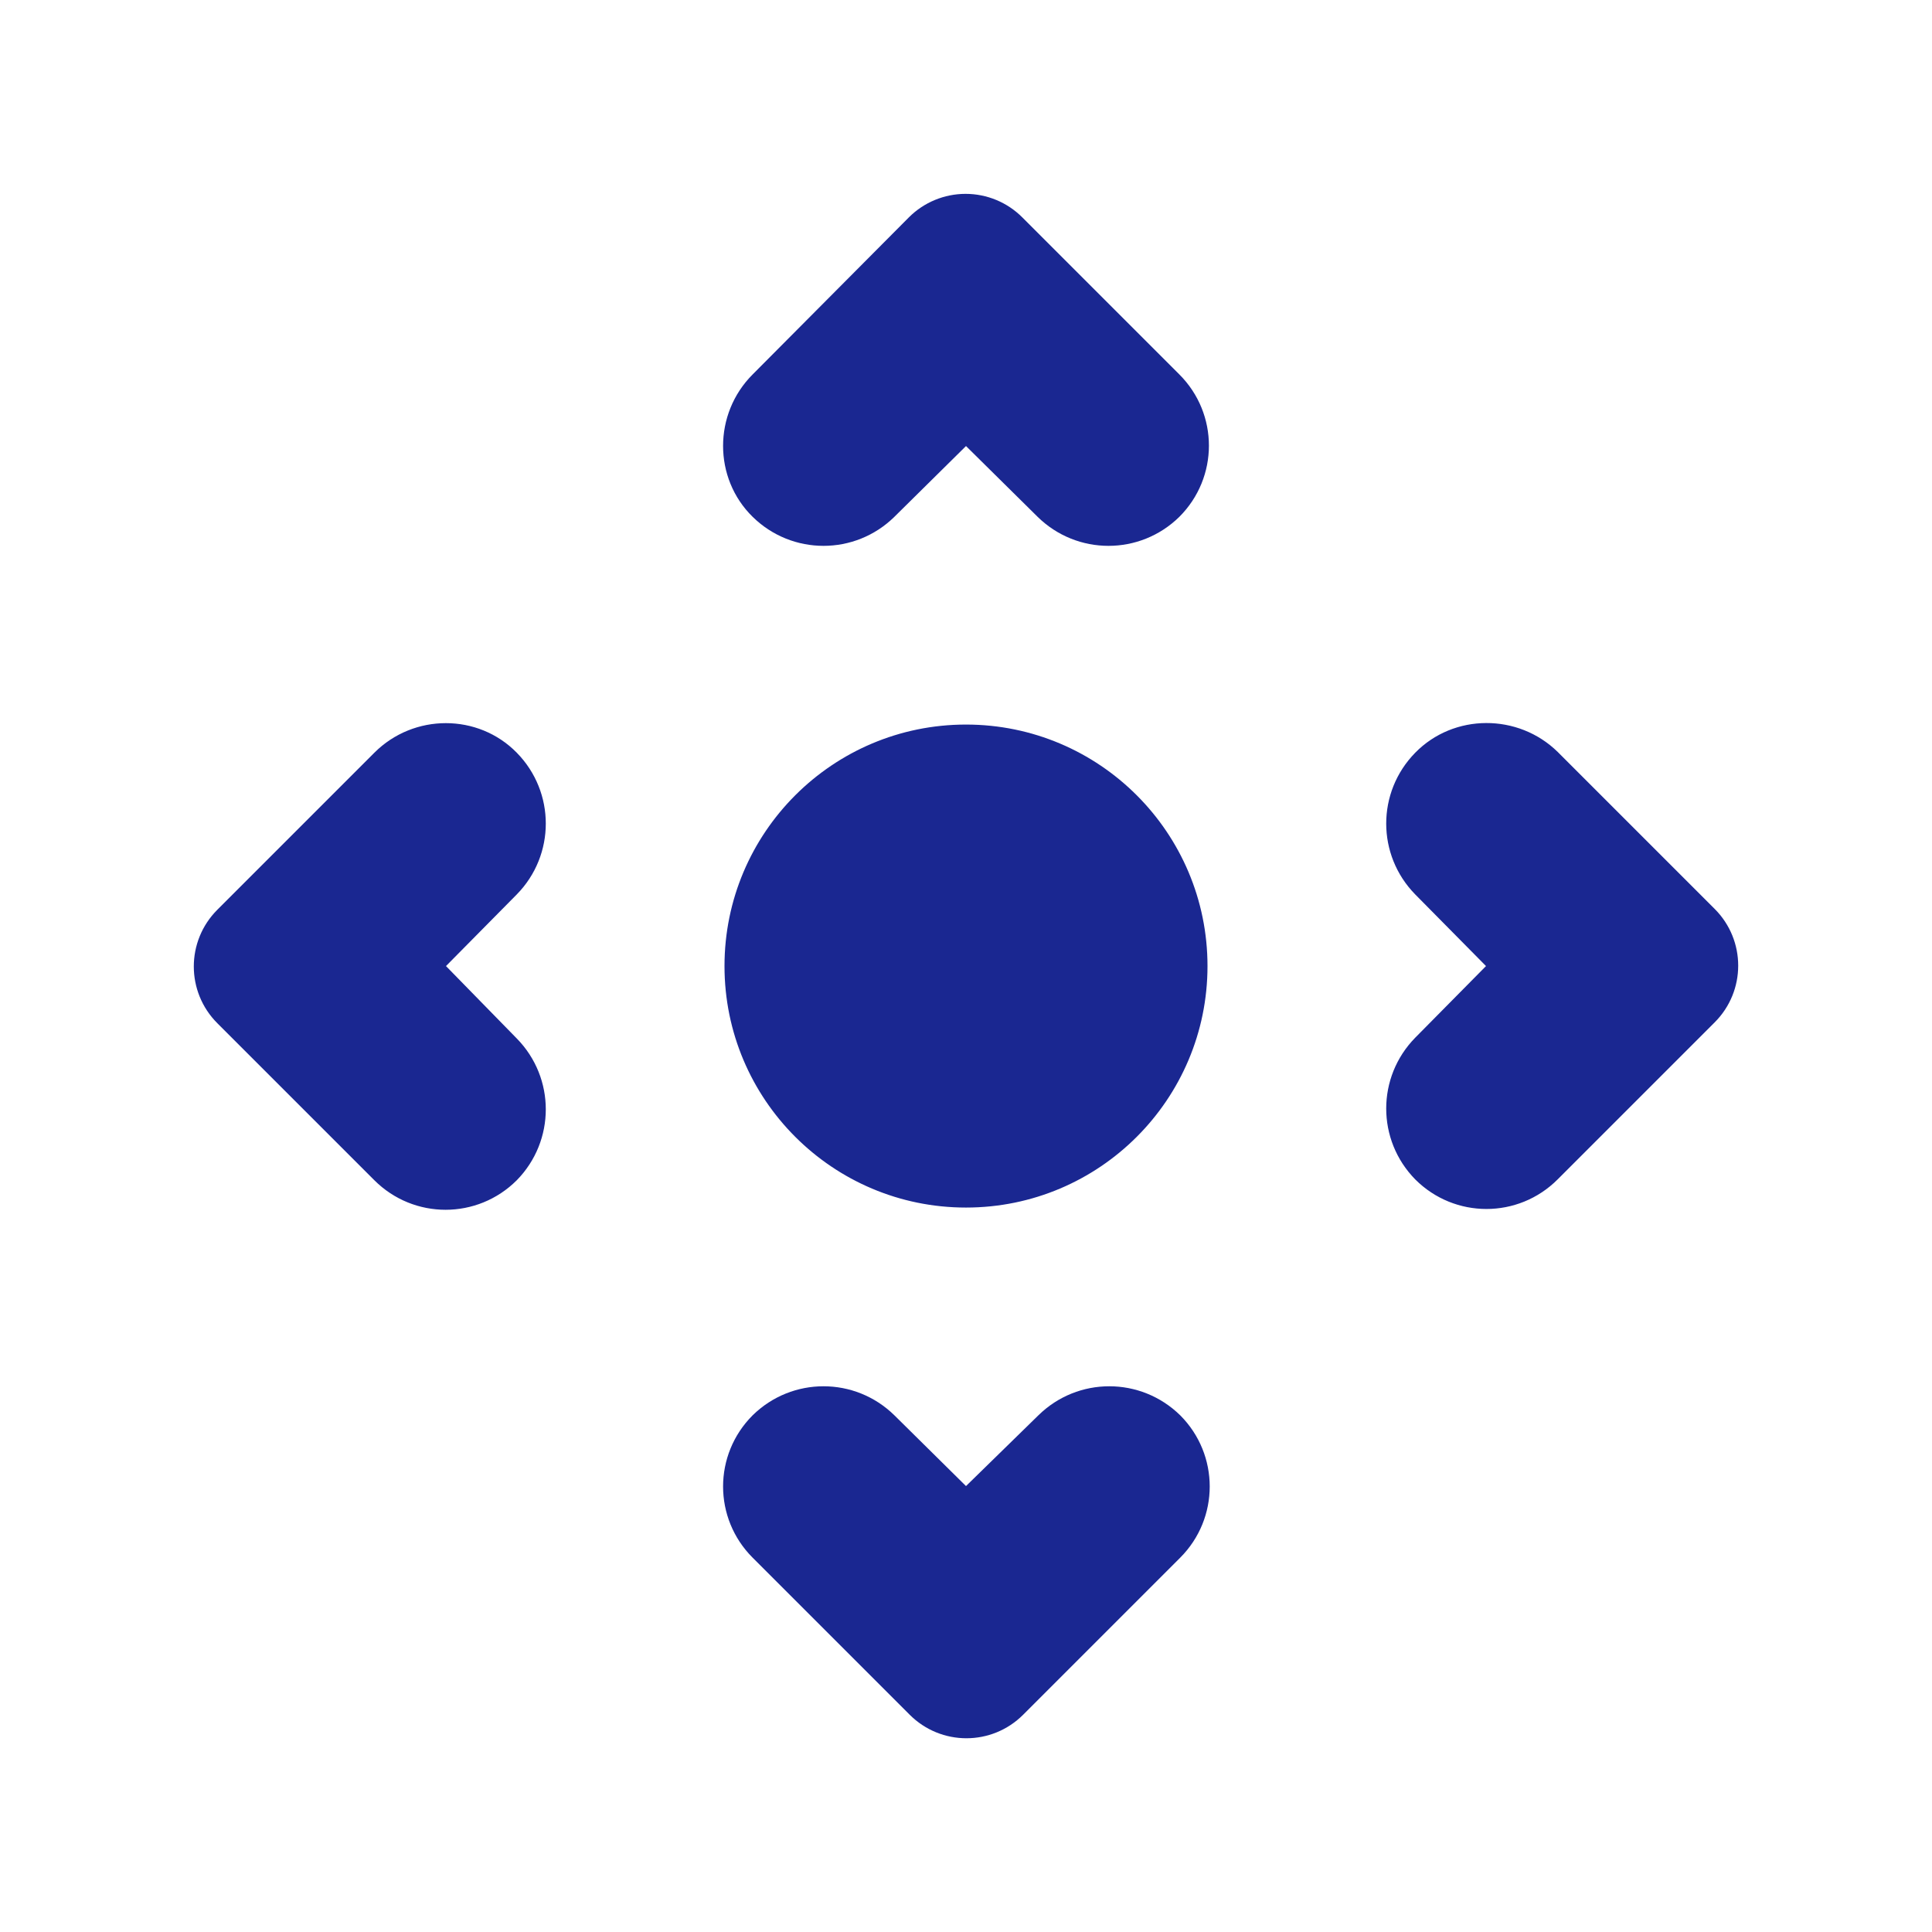 <svg width="32" height="32" viewBox="0 0 32 32" fill="none" xmlns="http://www.w3.org/2000/svg">
<path fill-rule="evenodd" clip-rule="evenodd" d="M12.467 8.561C13.12 9.201 14.16 9.201 14.813 8.561L16 7.388L17.187 8.561C17.84 9.201 18.88 9.201 19.533 8.561C20.187 7.908 20.187 6.854 19.533 6.201L16.933 3.601C16.684 3.351 16.346 3.211 15.993 3.211C15.641 3.211 15.302 3.351 15.053 3.601L12.467 6.201C11.813 6.854 11.813 7.921 12.467 8.561ZM23.44 12.468C22.8 13.121 22.8 14.161 23.44 14.814L24.613 16.001L23.44 17.188C22.8 17.841 22.8 18.881 23.44 19.534C24.093 20.188 25.147 20.188 25.8 19.534L28.4 16.934C28.92 16.414 28.92 15.574 28.4 15.054L25.8 12.454C25.147 11.814 24.08 11.814 23.44 12.468ZM6.2 12.468L3.6 15.068C3.08 15.588 3.08 16.428 3.6 16.948L6.2 19.548C6.853 20.201 7.907 20.201 8.56 19.548C9.2 18.894 9.2 17.854 8.56 17.201L7.387 16.001L8.56 14.814C9.2 14.161 9.2 13.121 8.56 12.468C7.92 11.814 6.853 11.814 6.2 12.468ZM14.813 23.441L16 24.614L17.2 23.441C17.853 22.801 18.893 22.801 19.547 23.441C20.2 24.094 20.2 25.148 19.547 25.801L16.947 28.401C16.427 28.921 15.587 28.921 15.067 28.401L12.467 25.801C11.813 25.148 11.813 24.094 12.467 23.441C13.12 22.801 14.16 22.801 14.813 23.441ZM12 16.001C12 13.792 13.791 12.001 16 12.001C18.209 12.001 20 13.792 20 16.001C20 18.21 18.209 20.001 16 20.001C13.791 20.001 12 18.21 12 16.001Z" fill="#1A2791"/>
</svg>
